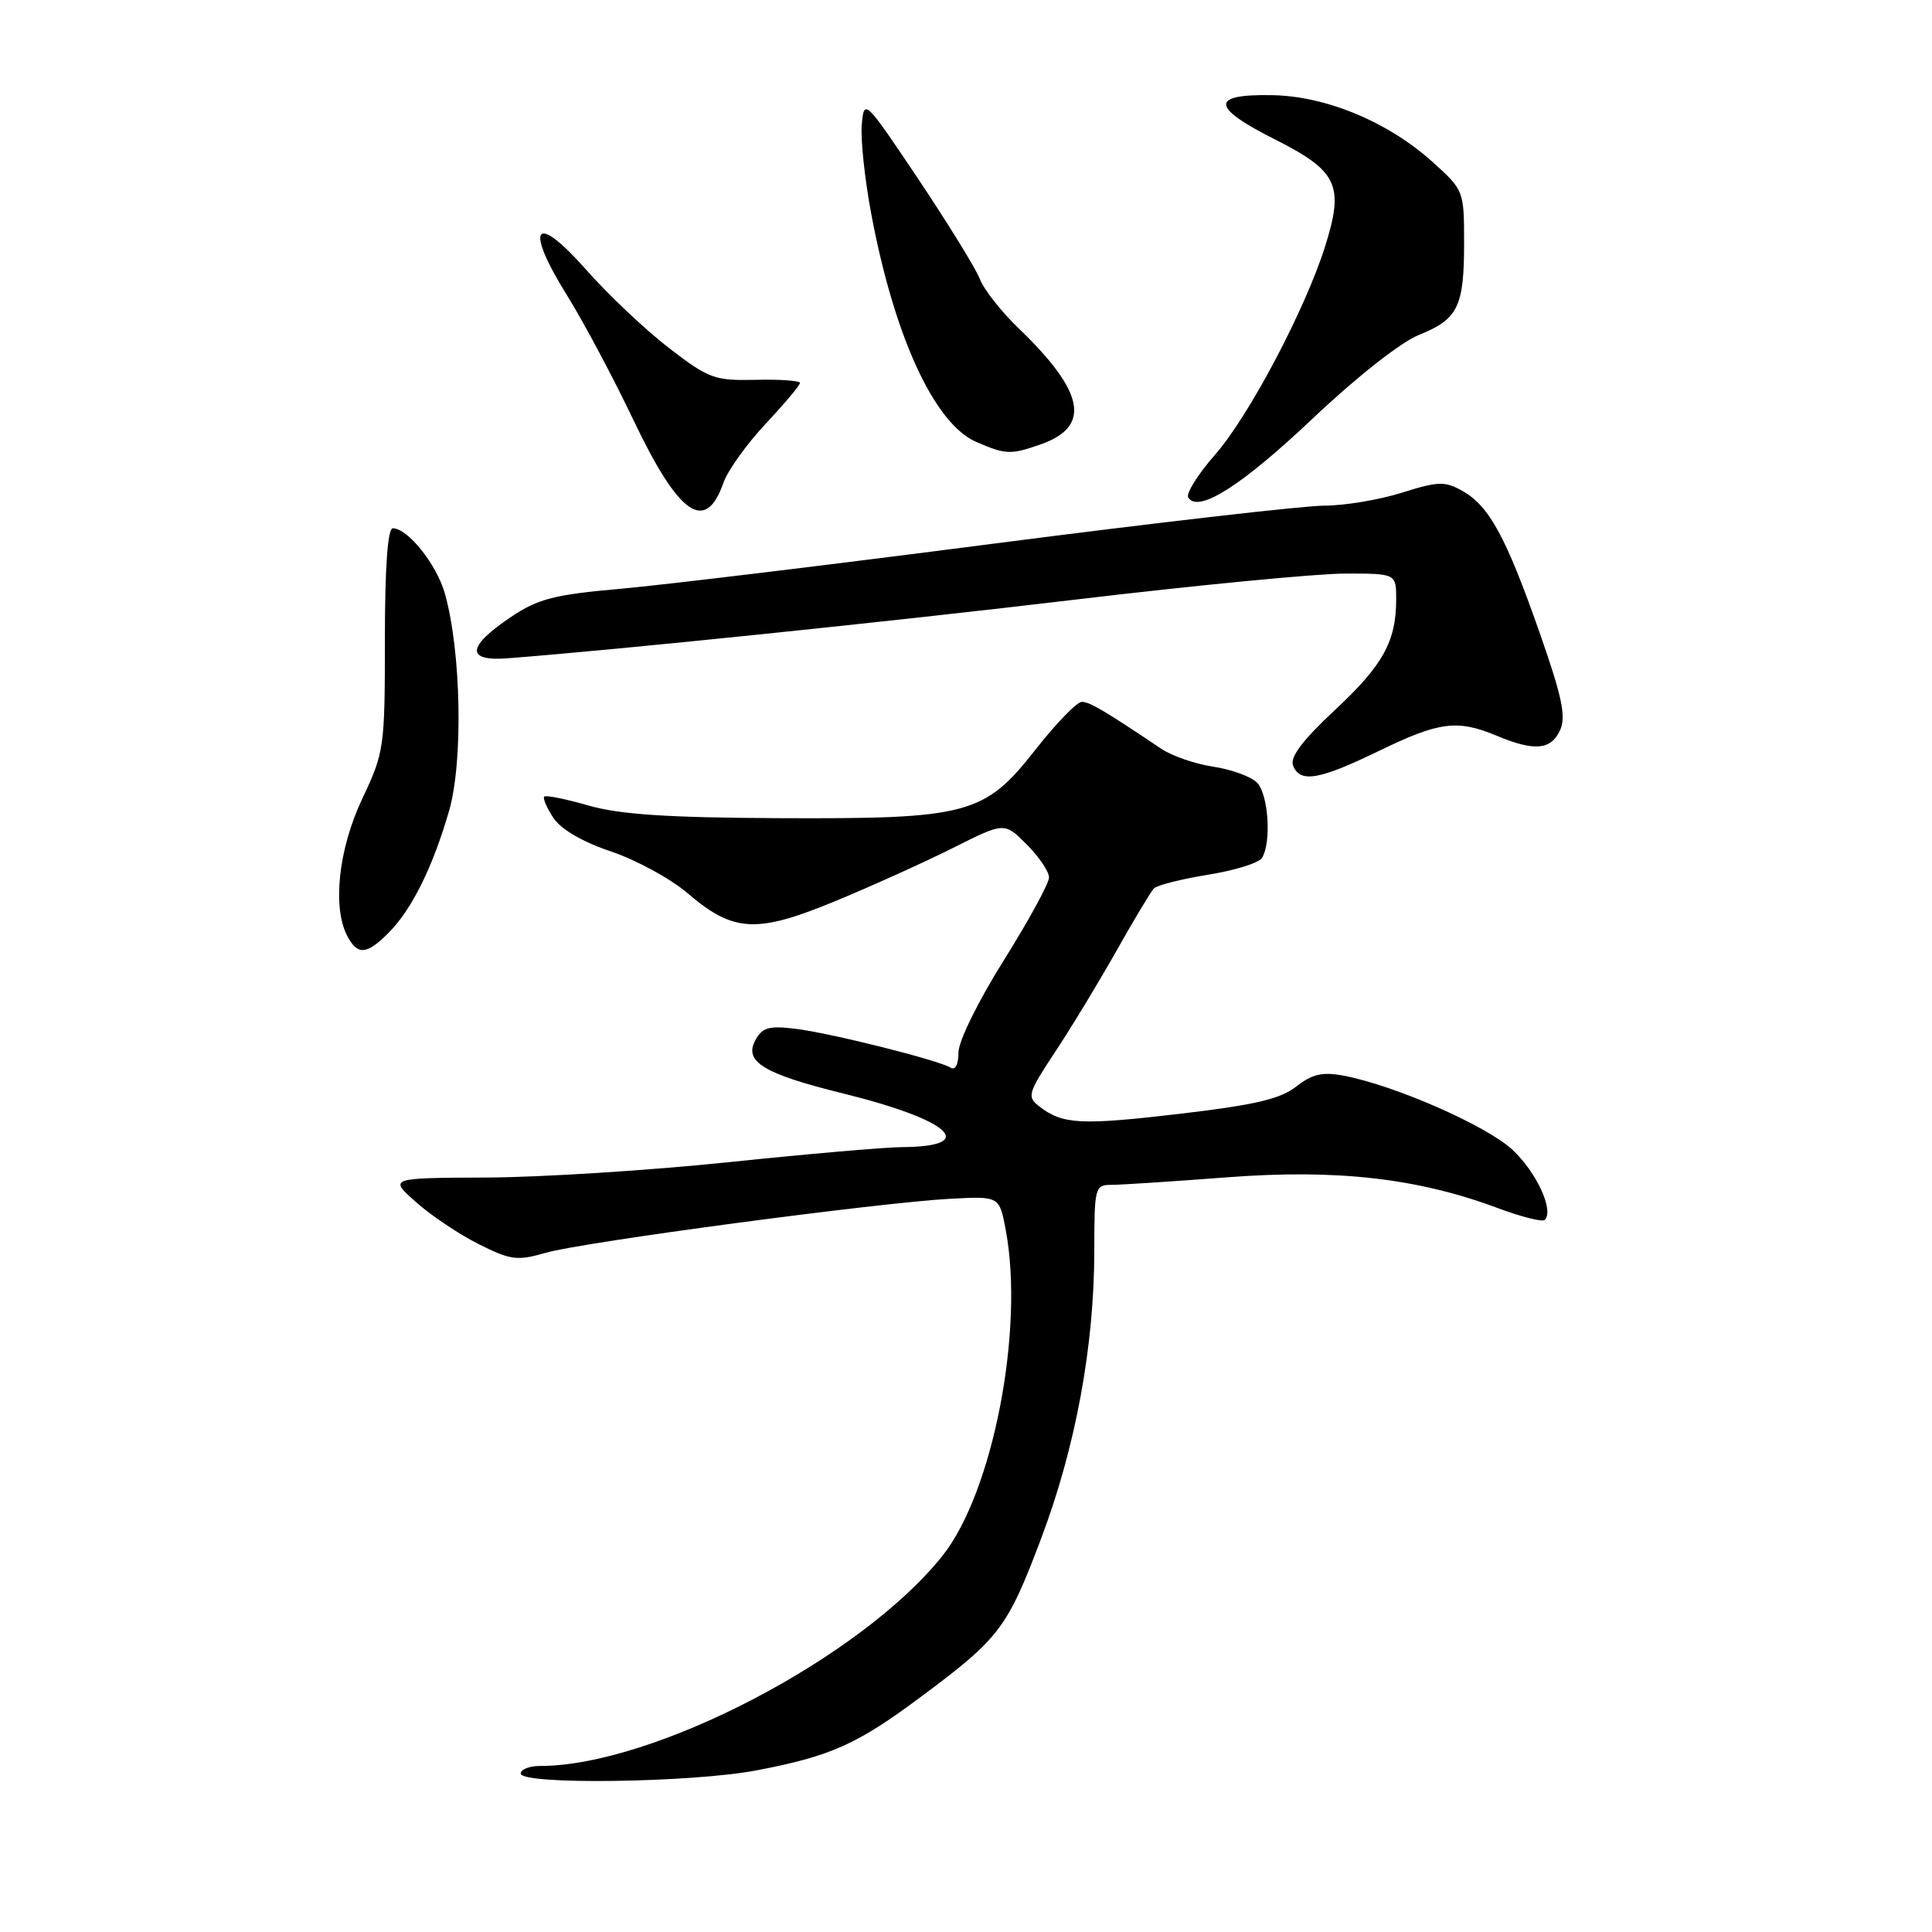 <?xml version="1.0" encoding="UTF-8" standalone="no"?>
<!DOCTYPE svg PUBLIC "-//W3C//DTD SVG 1.1//EN" "http://www.w3.org/Graphics/SVG/1.1/DTD/svg11.dtd" >
<svg xmlns="http://www.w3.org/2000/svg" xmlns:xlink="http://www.w3.org/1999/xlink" version="1.1" viewBox="0 0 256 256">
 <g >
 <path fill="currentColor"
d=" M 100.26 234.58 C 110.14 232.69 113.57 231.15 122.21 224.70 C 132.45 217.07 133.50 215.69 137.97 203.82 C 142.53 191.73 144.99 178.38 145.00 165.75 C 145.00 157.34 145.09 157.00 147.25 157.00 C 148.49 157.00 155.40 156.55 162.61 156.00 C 177.14 154.89 187.88 156.11 198.52 160.10 C 201.61 161.25 204.39 161.95 204.69 161.64 C 205.93 160.40 203.64 155.40 200.44 152.38 C 197.05 149.18 184.75 143.78 177.97 142.52 C 175.23 142.01 173.85 142.33 171.76 143.97 C 169.67 145.62 166.26 146.42 156.29 147.59 C 143.18 149.12 140.81 149.00 137.72 146.61 C 136.05 145.32 136.18 144.88 139.82 139.37 C 141.96 136.14 145.61 130.12 147.93 126.00 C 150.25 121.88 152.49 118.15 152.90 117.72 C 153.32 117.29 156.54 116.48 160.05 115.91 C 163.57 115.35 166.80 114.35 167.21 113.69 C 168.50 111.66 168.08 105.22 166.55 103.69 C 165.75 102.89 163.15 101.95 160.77 101.59 C 158.40 101.24 155.29 100.17 153.88 99.22 C 146.24 94.09 144.40 93.01 143.34 93.00 C 142.70 93.00 139.94 95.85 137.20 99.34 C 130.42 107.97 128.31 108.53 103.00 108.41 C 88.46 108.34 82.10 107.92 78.00 106.74 C 74.98 105.87 72.33 105.34 72.12 105.55 C 71.90 105.76 72.44 107.03 73.32 108.36 C 74.31 109.88 77.17 111.55 80.98 112.83 C 84.32 113.96 88.87 116.44 91.09 118.34 C 97.18 123.56 100.23 123.72 110.67 119.41 C 115.52 117.40 122.56 114.22 126.29 112.35 C 133.09 108.93 133.09 108.93 136.04 111.89 C 137.67 113.52 139.00 115.49 139.00 116.27 C 139.00 117.05 136.30 121.99 133.00 127.26 C 129.59 132.70 127.00 137.97 127.00 139.47 C 127.00 141.06 126.58 141.86 125.96 141.47 C 124.32 140.46 109.94 136.86 105.34 136.31 C 101.86 135.89 100.99 136.15 100.07 137.87 C 98.56 140.69 101.22 142.30 111.72 144.89 C 125.96 148.40 129.82 151.93 119.50 152.00 C 117.30 152.01 106.95 152.91 96.50 154.00 C 86.05 155.09 71.65 156.00 64.50 156.03 C 51.50 156.08 51.50 156.08 55.16 159.32 C 57.17 161.10 60.91 163.60 63.48 164.88 C 67.68 166.98 68.55 167.09 72.32 166.00 C 77.21 164.58 116.54 159.34 125.97 158.84 C 132.43 158.50 132.43 158.50 133.27 163.00 C 135.74 176.21 131.57 197.70 124.92 206.10 C 114.25 219.57 86.65 234.00 71.55 234.00 C 70.15 234.00 69.00 234.45 69.00 235.00 C 69.00 236.53 91.67 236.22 100.26 234.58 Z  M 51.46 123.63 C 54.54 120.56 57.32 114.96 59.49 107.50 C 61.40 100.96 61.11 86.24 58.94 78.62 C 57.84 74.76 54.03 70.00 52.05 70.00 C 51.37 70.00 51.00 75.16 51.00 84.75 C 51.00 99.06 50.91 99.69 48.00 105.84 C 44.84 112.51 44.01 120.28 46.04 124.07 C 47.39 126.60 48.59 126.51 51.46 123.63 Z  M 182.72 99.50 C 190.74 95.61 193.10 95.31 198.35 97.50 C 203.32 99.58 205.52 99.38 206.72 96.75 C 207.54 94.96 206.98 92.31 204.00 83.81 C 199.57 71.17 197.32 67.04 193.78 65.05 C 191.45 63.74 190.57 63.77 185.74 65.29 C 182.76 66.23 178.14 67.00 175.48 67.00 C 172.81 67.00 153.05 69.27 131.56 72.05 C 110.08 74.83 87.87 77.52 82.20 78.02 C 73.44 78.79 71.28 79.35 67.71 81.75 C 61.87 85.67 61.69 87.65 67.22 87.23 C 81.91 86.10 117.64 82.41 142.50 79.45 C 158.45 77.55 174.54 76.00 178.25 76.00 C 185.00 76.00 185.00 76.00 185.00 79.43 C 185.00 85.01 183.24 88.17 176.80 94.16 C 172.63 98.05 170.91 100.33 171.33 101.41 C 172.24 103.79 174.75 103.37 182.72 99.50 Z  M 95.87 63.94 C 96.43 62.35 98.93 58.85 101.44 56.17 C 103.95 53.49 106.00 51.05 106.00 50.74 C 106.00 50.44 103.36 50.25 100.14 50.33 C 94.66 50.45 93.92 50.18 88.60 46.08 C 85.48 43.67 80.54 39.00 77.63 35.70 C 70.85 28.02 69.43 29.97 75.13 39.13 C 77.31 42.63 81.27 50.06 83.92 55.63 C 89.96 68.31 93.49 70.77 95.87 63.94 Z  M 174.01 55.39 C 179.73 49.98 185.63 45.33 187.99 44.39 C 193.20 42.30 194.00 40.67 194.00 32.18 C 194.00 25.31 193.96 25.19 189.88 21.51 C 183.98 16.18 175.79 12.75 168.60 12.61 C 160.33 12.45 160.42 14.18 168.91 18.46 C 177.25 22.66 178.14 24.54 175.59 32.63 C 172.93 41.06 165.46 55.19 160.96 60.30 C 158.71 62.87 157.13 65.40 157.45 65.92 C 158.76 68.04 164.53 64.37 174.01 55.39 Z  M 137.87 58.89 C 144.62 56.54 143.76 51.95 134.97 43.50 C 132.68 41.30 130.38 38.38 129.85 37.00 C 129.32 35.62 125.65 29.67 121.70 23.76 C 114.59 13.15 114.50 13.06 114.19 16.51 C 114.02 18.43 114.58 23.76 115.45 28.36 C 118.49 44.58 123.81 56.14 129.34 58.55 C 133.25 60.25 133.92 60.27 137.87 58.89 Z "/>
</g>
</svg>